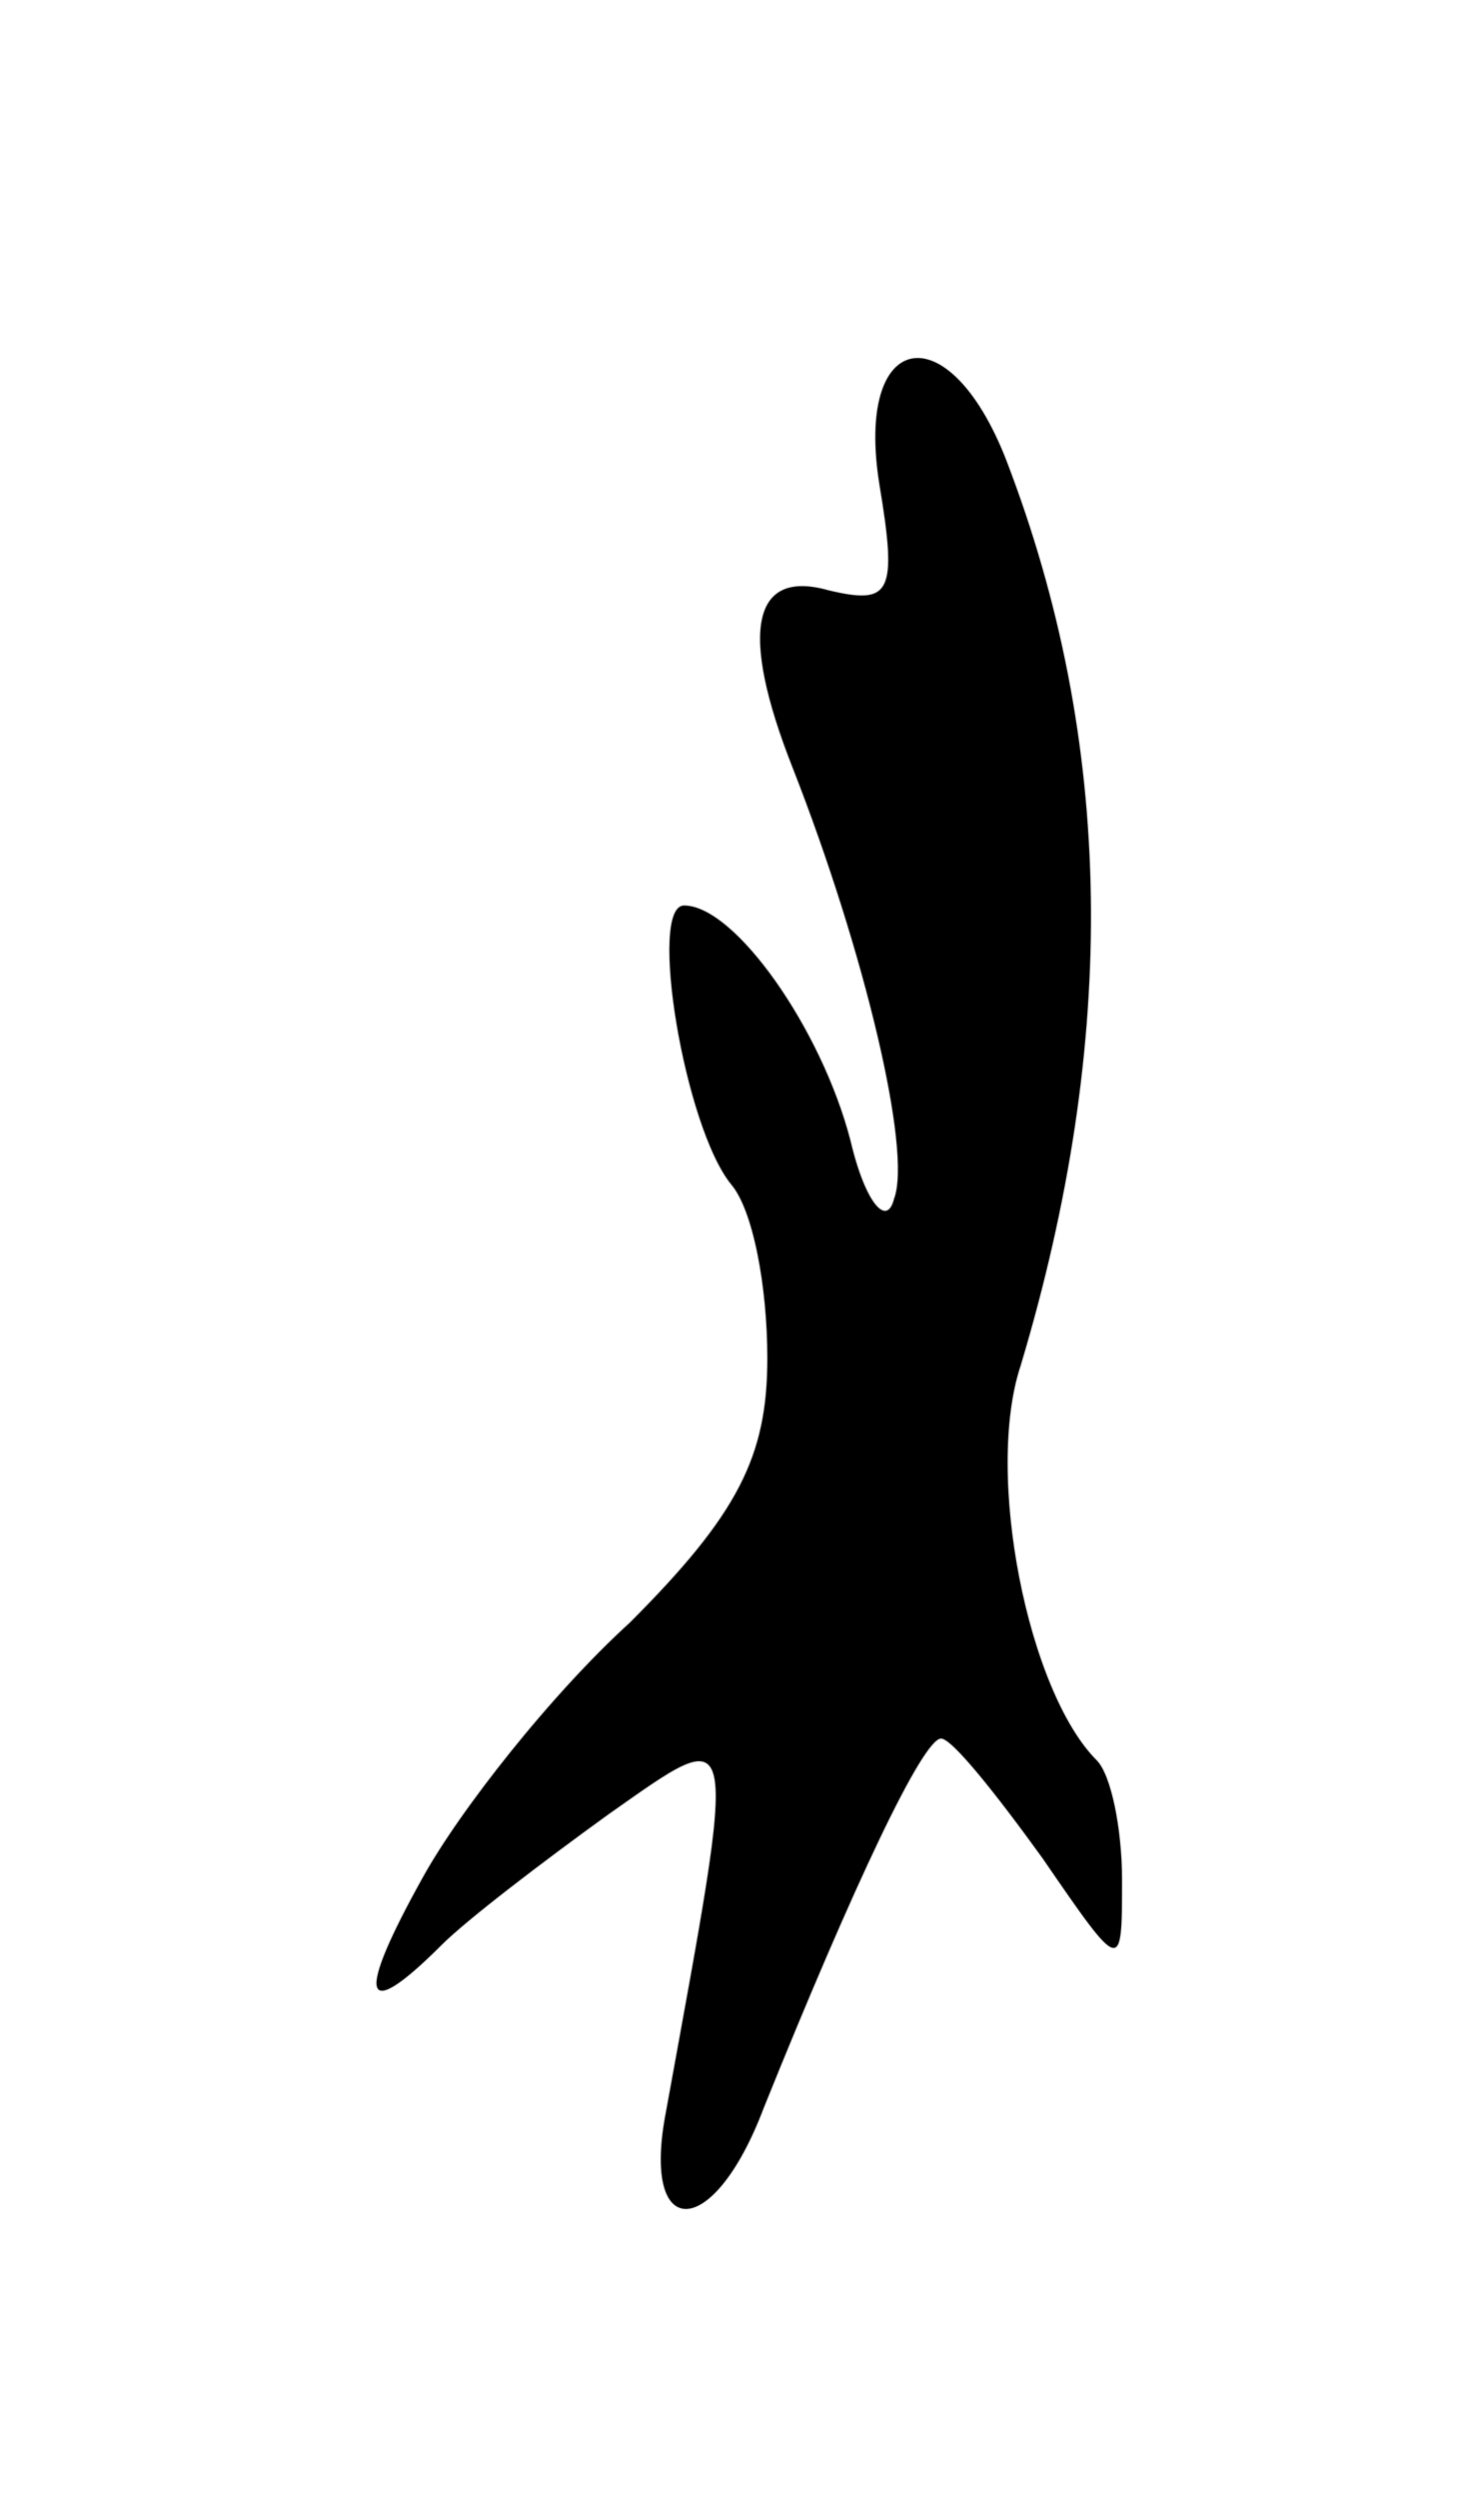 <svg version="1.0" xmlns="http://www.w3.org/2000/svg"
 width="41pt" height="69pt" viewBox="0 0 41 69"
 preserveAspectRatio="xMidYMid meet">
<g transform="translate(0,69) scale(0.1,-0.1)"
fill="#000000" stroke="none">
<path d="M243 556 c5 -30 3 -33 -14 -29 -21 6 -25 -11 -10 -49 20 -51 33 -106
28 -119 -2 -8 -8 -1 -12 16 -8 31 -32 65 -46 65 -10 0 0 -61 13 -77 6 -7 10
-28 10 -48 0 -27 -8 -43 -38 -73 -22 -20 -47 -52 -57 -70 -19 -34 -17 -41 5
-19 7 7 28 23 46 36 37 26 36 28 16 -82 -7 -36 13 -36 27 1 25 62 44 102 49
102 3 0 15 -15 28 -33 22 -32 22 -32 22 -6 0 14 -3 29 -7 33 -19 19 -31 79
-21 109 27 90 26 172 -4 250 -16 41 -42 36 -35 -7z"/>
</g>
</svg>
